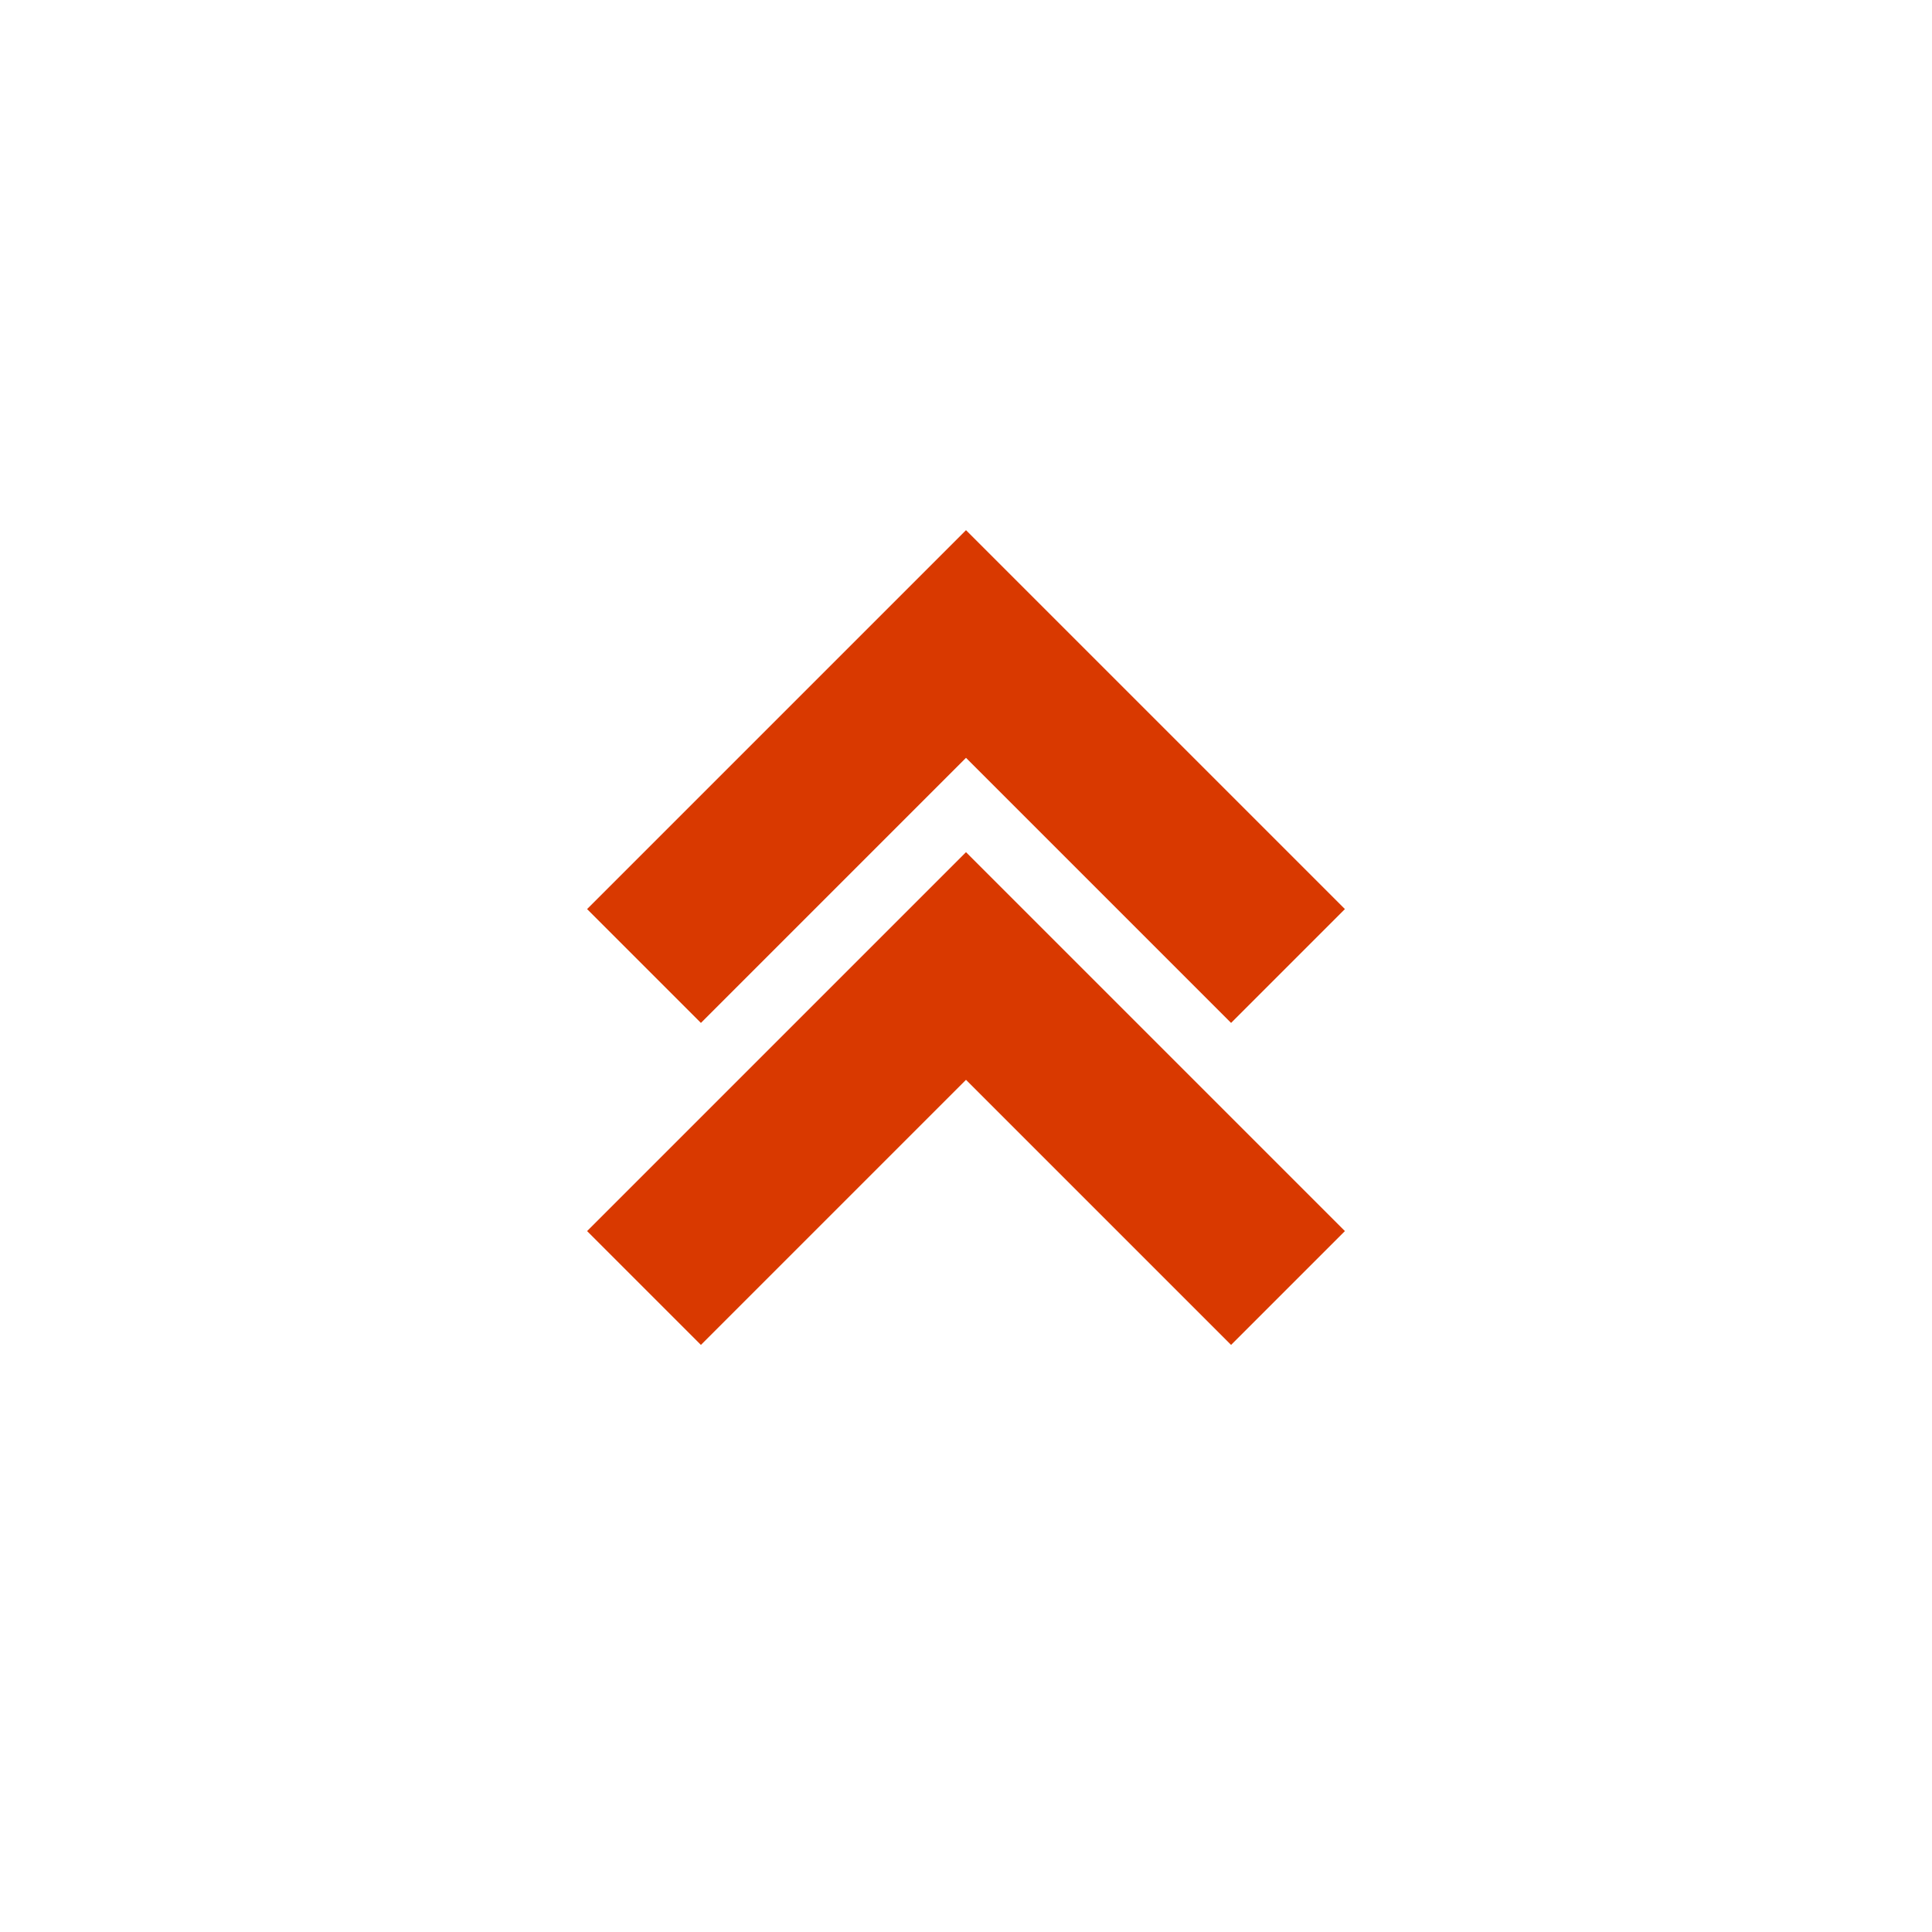 <svg xmlns="http://www.w3.org/2000/svg" width="24" height="24">
    <path d="m7.293 15.293 1.414 1.414L12 13.414l3.293 3.293 1.414-1.414L12 10.586l-4.707 4.707z" fill="#d93900"/>
    <path d="m7.293 11.293 1.414 1.414L12 9.414l3.293 3.293 1.414-1.414L12 6.586l-4.707 4.707z" fill="#d93900"/>
</svg>